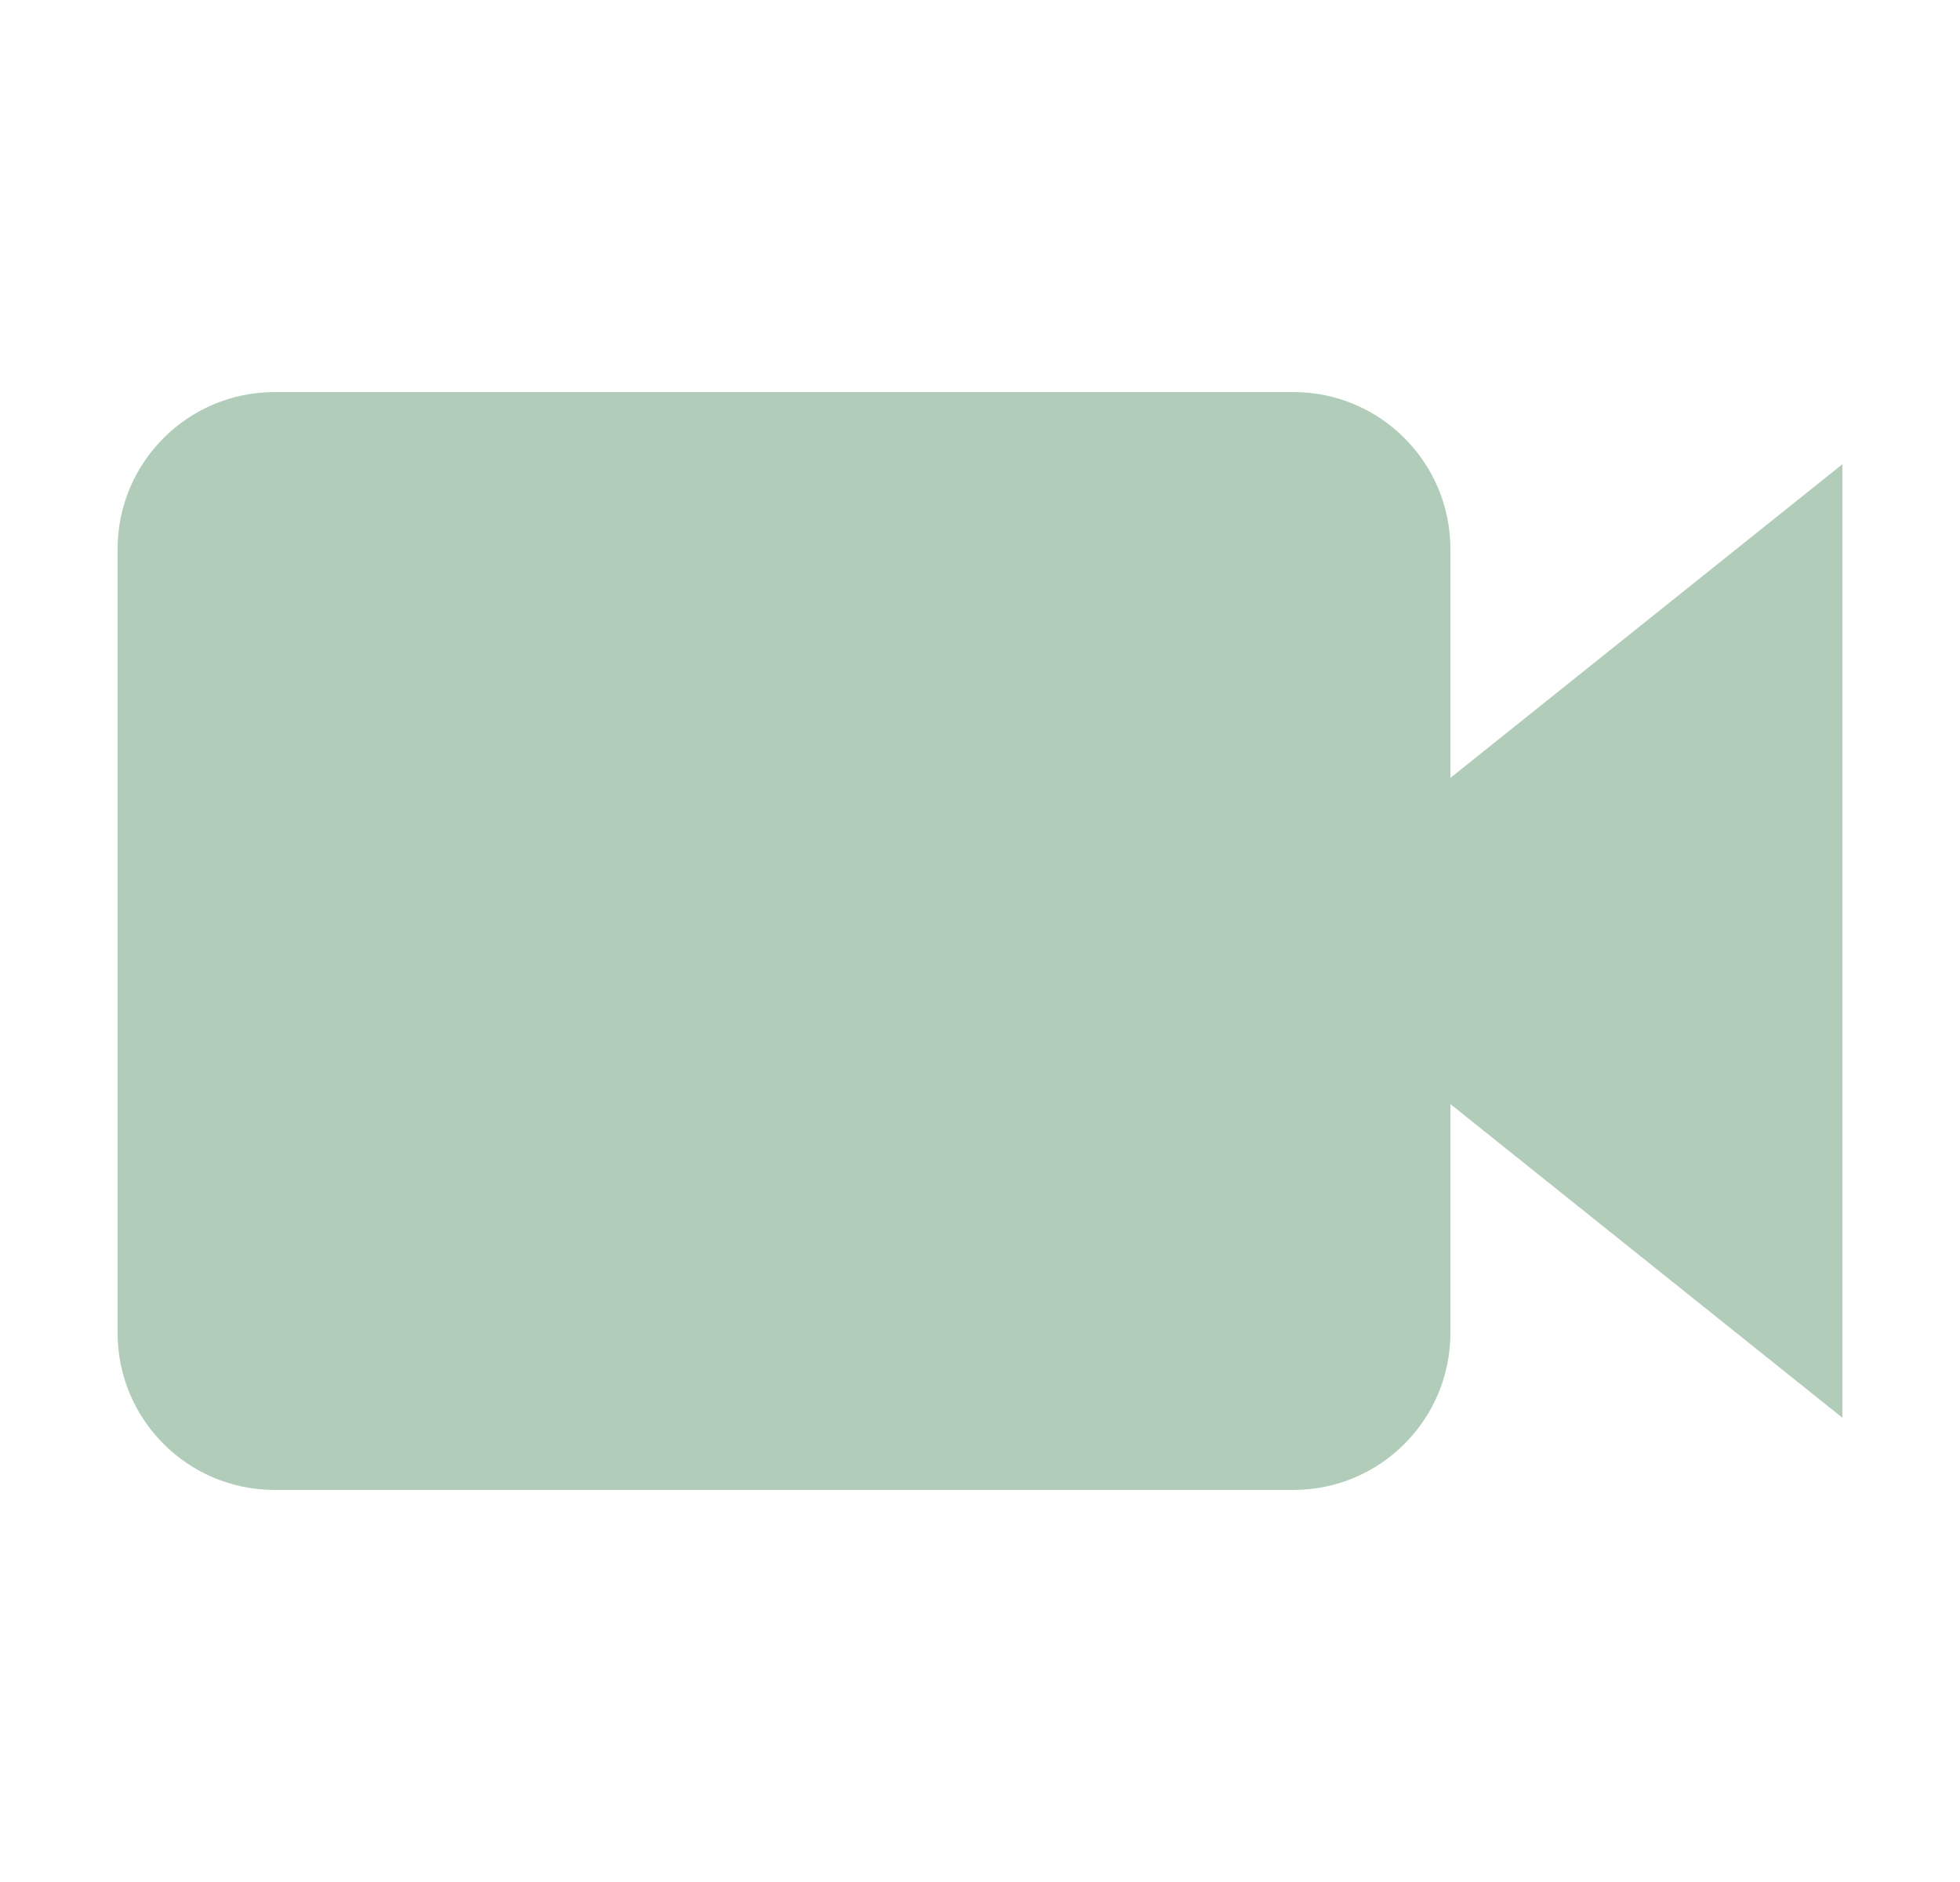 <svg width="25" height="24" viewBox="0 0 25 24" fill="none" xmlns="http://www.w3.org/2000/svg">
<path d="M3.5 5C2.397 5 1.5 5.897 1.5 7V17C1.5 18.103 2.397 19 3.5 19H16.5C17.603 19 18.5 18.103 18.5 17V14.08L23.5 18.08V5.92L18.5 9.92V7C18.5 5.897 17.603 5 16.5 5H3.5Z" fill="#B1CDBA"/>
</svg>
